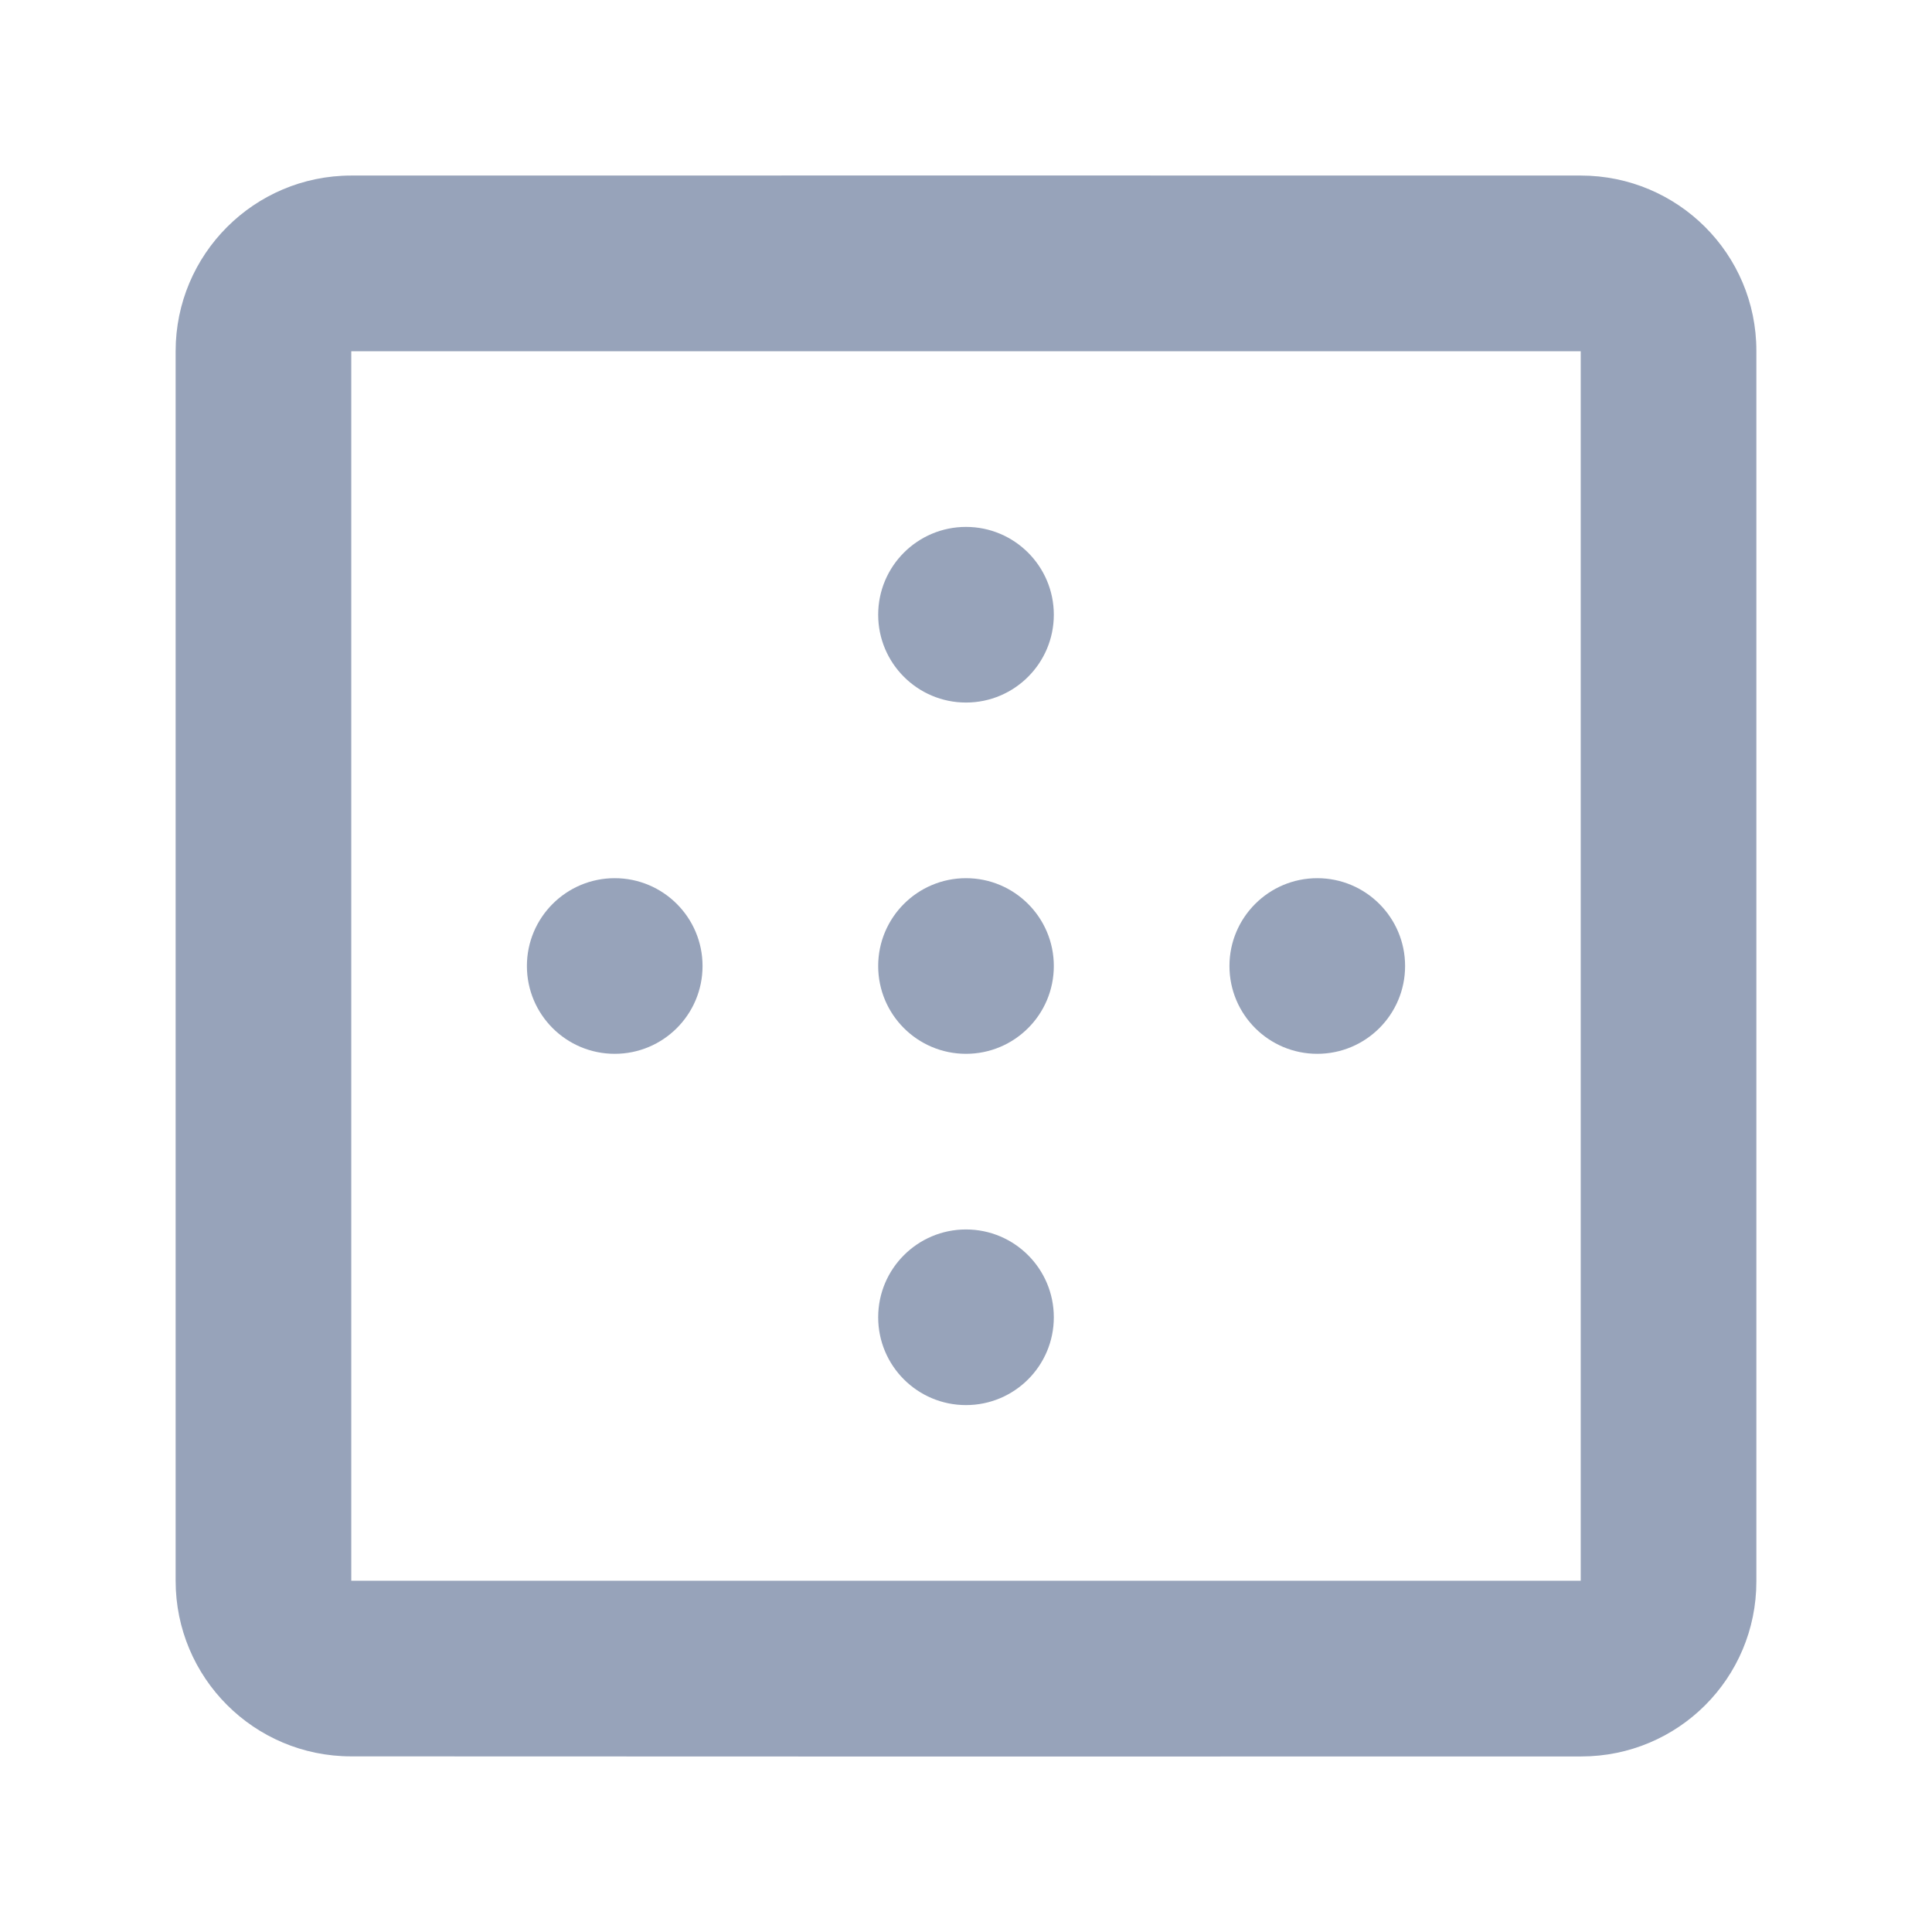 <svg width="22" height="22" viewBox="0 0 22 22" fill="none" xmlns="http://www.w3.org/2000/svg">
<path d="M11 6C10.448 6 10 6.448 10 7C10 7.552 10.448 8 11 8C11.552 8 12 7.552 12 7C12 6.448 11.552 6 11 6Z" fill="#97A3BA"/>
<path d="M11 10C10.448 10 10 10.448 10 11C10 11.553 10.448 12 11 12C11.552 12 12 11.553 12 11C12 10.448 11.552 10 11 10Z" fill="#97A3BA"/>
<path d="M11 14C10.448 14 10 14.448 10 15C10 15.553 10.448 16 11 16C11.552 16 12 15.553 12 15C12 14.448 11.552 14 11 14Z" fill="#97A3BA"/>
<path d="M16 11C16 10.448 15.552 10 15 10C14.448 10 14 10.448 14 11C14 11.553 14.448 12 15 12C15.552 12 16 11.553 16 11Z" fill="#97A3BA"/>
<path d="M7 10C7.552 10 8 10.448 8 11C8 11.553 7.552 12 7 12C6.448 12 6 11.553 6 11C6 10.448 6.448 10 7 10Z" fill="#97A3BA"/>
<path fill-rule="evenodd" clip-rule="evenodd" d="M2 3.999C2 2.895 2.895 2 3.999 1.999C8.666 1.998 13.334 1.998 18.001 1.999C19.105 2 20 2.89 20 3.994C20 7.465 20 14.547 20 18.008C20 19.111 19.109 20.001 18.005 20.001C13.564 20.003 7.199 20.002 3.999 20C2.894 20 2 19.105 2 18.001V3.999ZM4 4L4 18H18L18 4H4Z" fill="#97A3BA"/>
</svg>
